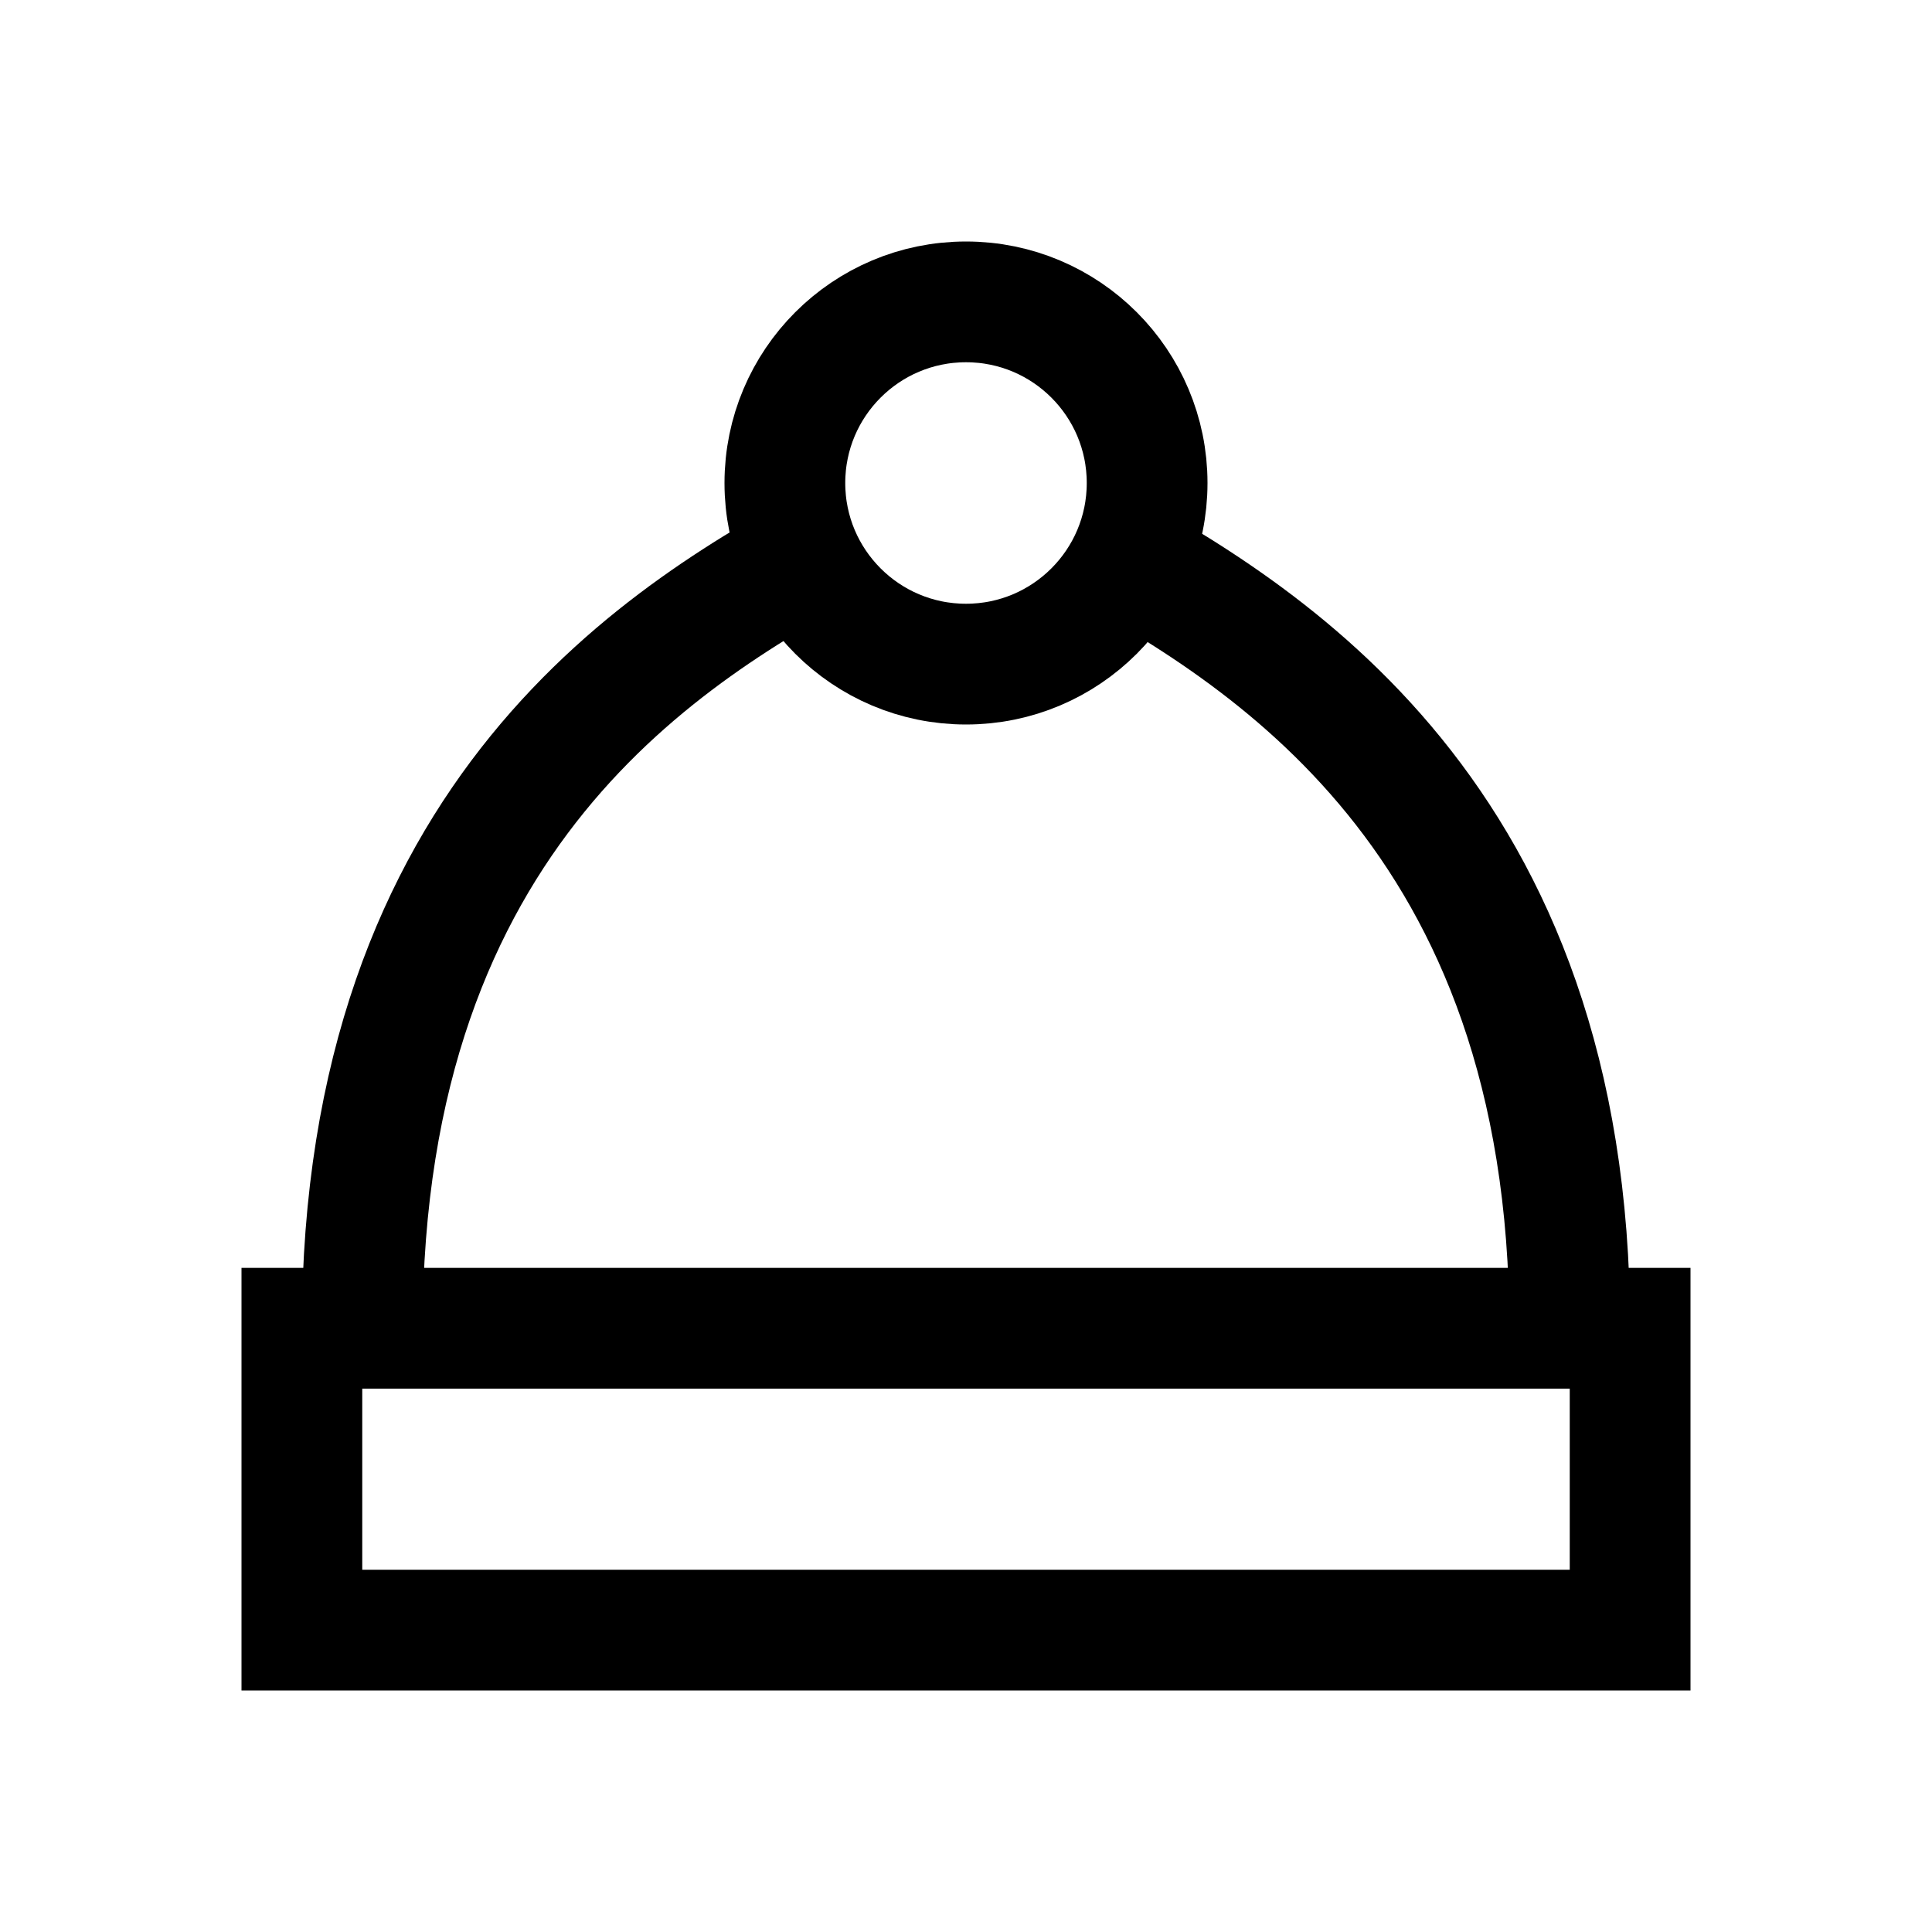<?xml version="1.0" encoding="iso-8859-1"?>
<!-- Generator: Adobe Illustrator 19.1.1, SVG Export Plug-In . SVG Version: 6.00 Build 0)  -->
<svg version="1.1" id="Layer_1" xmlns="http://www.w3.org/2000/svg" xmlns:xlink="http://www.w3.org/1999/xlink" x="0px" y="0px"
	 viewBox="0 0 32 32" style="enable-background:new 0 0 32 32;" xml:space="preserve">
<rect x="5" y="22" style="fill:none;stroke:#000000;stroke-width:2;stroke-miterlimit:10;" width="22" height="5"/>
<circle style="fill:none;stroke:#000000;stroke-width:2;stroke-miterlimit:10;" cx="16" cy="8" r="3"/>
<path style="fill:none;stroke:#000000;stroke-width:2;stroke-miterlimit:10;" d="M14,8.88C11.081,10.454,6,13.427,6,22"/>
<path style="fill:none;stroke:#000000;stroke-width:2;stroke-miterlimit:10;" d="M18,8.895c2.918,1.596,8,4.596,8,13.105"/>
</svg>
